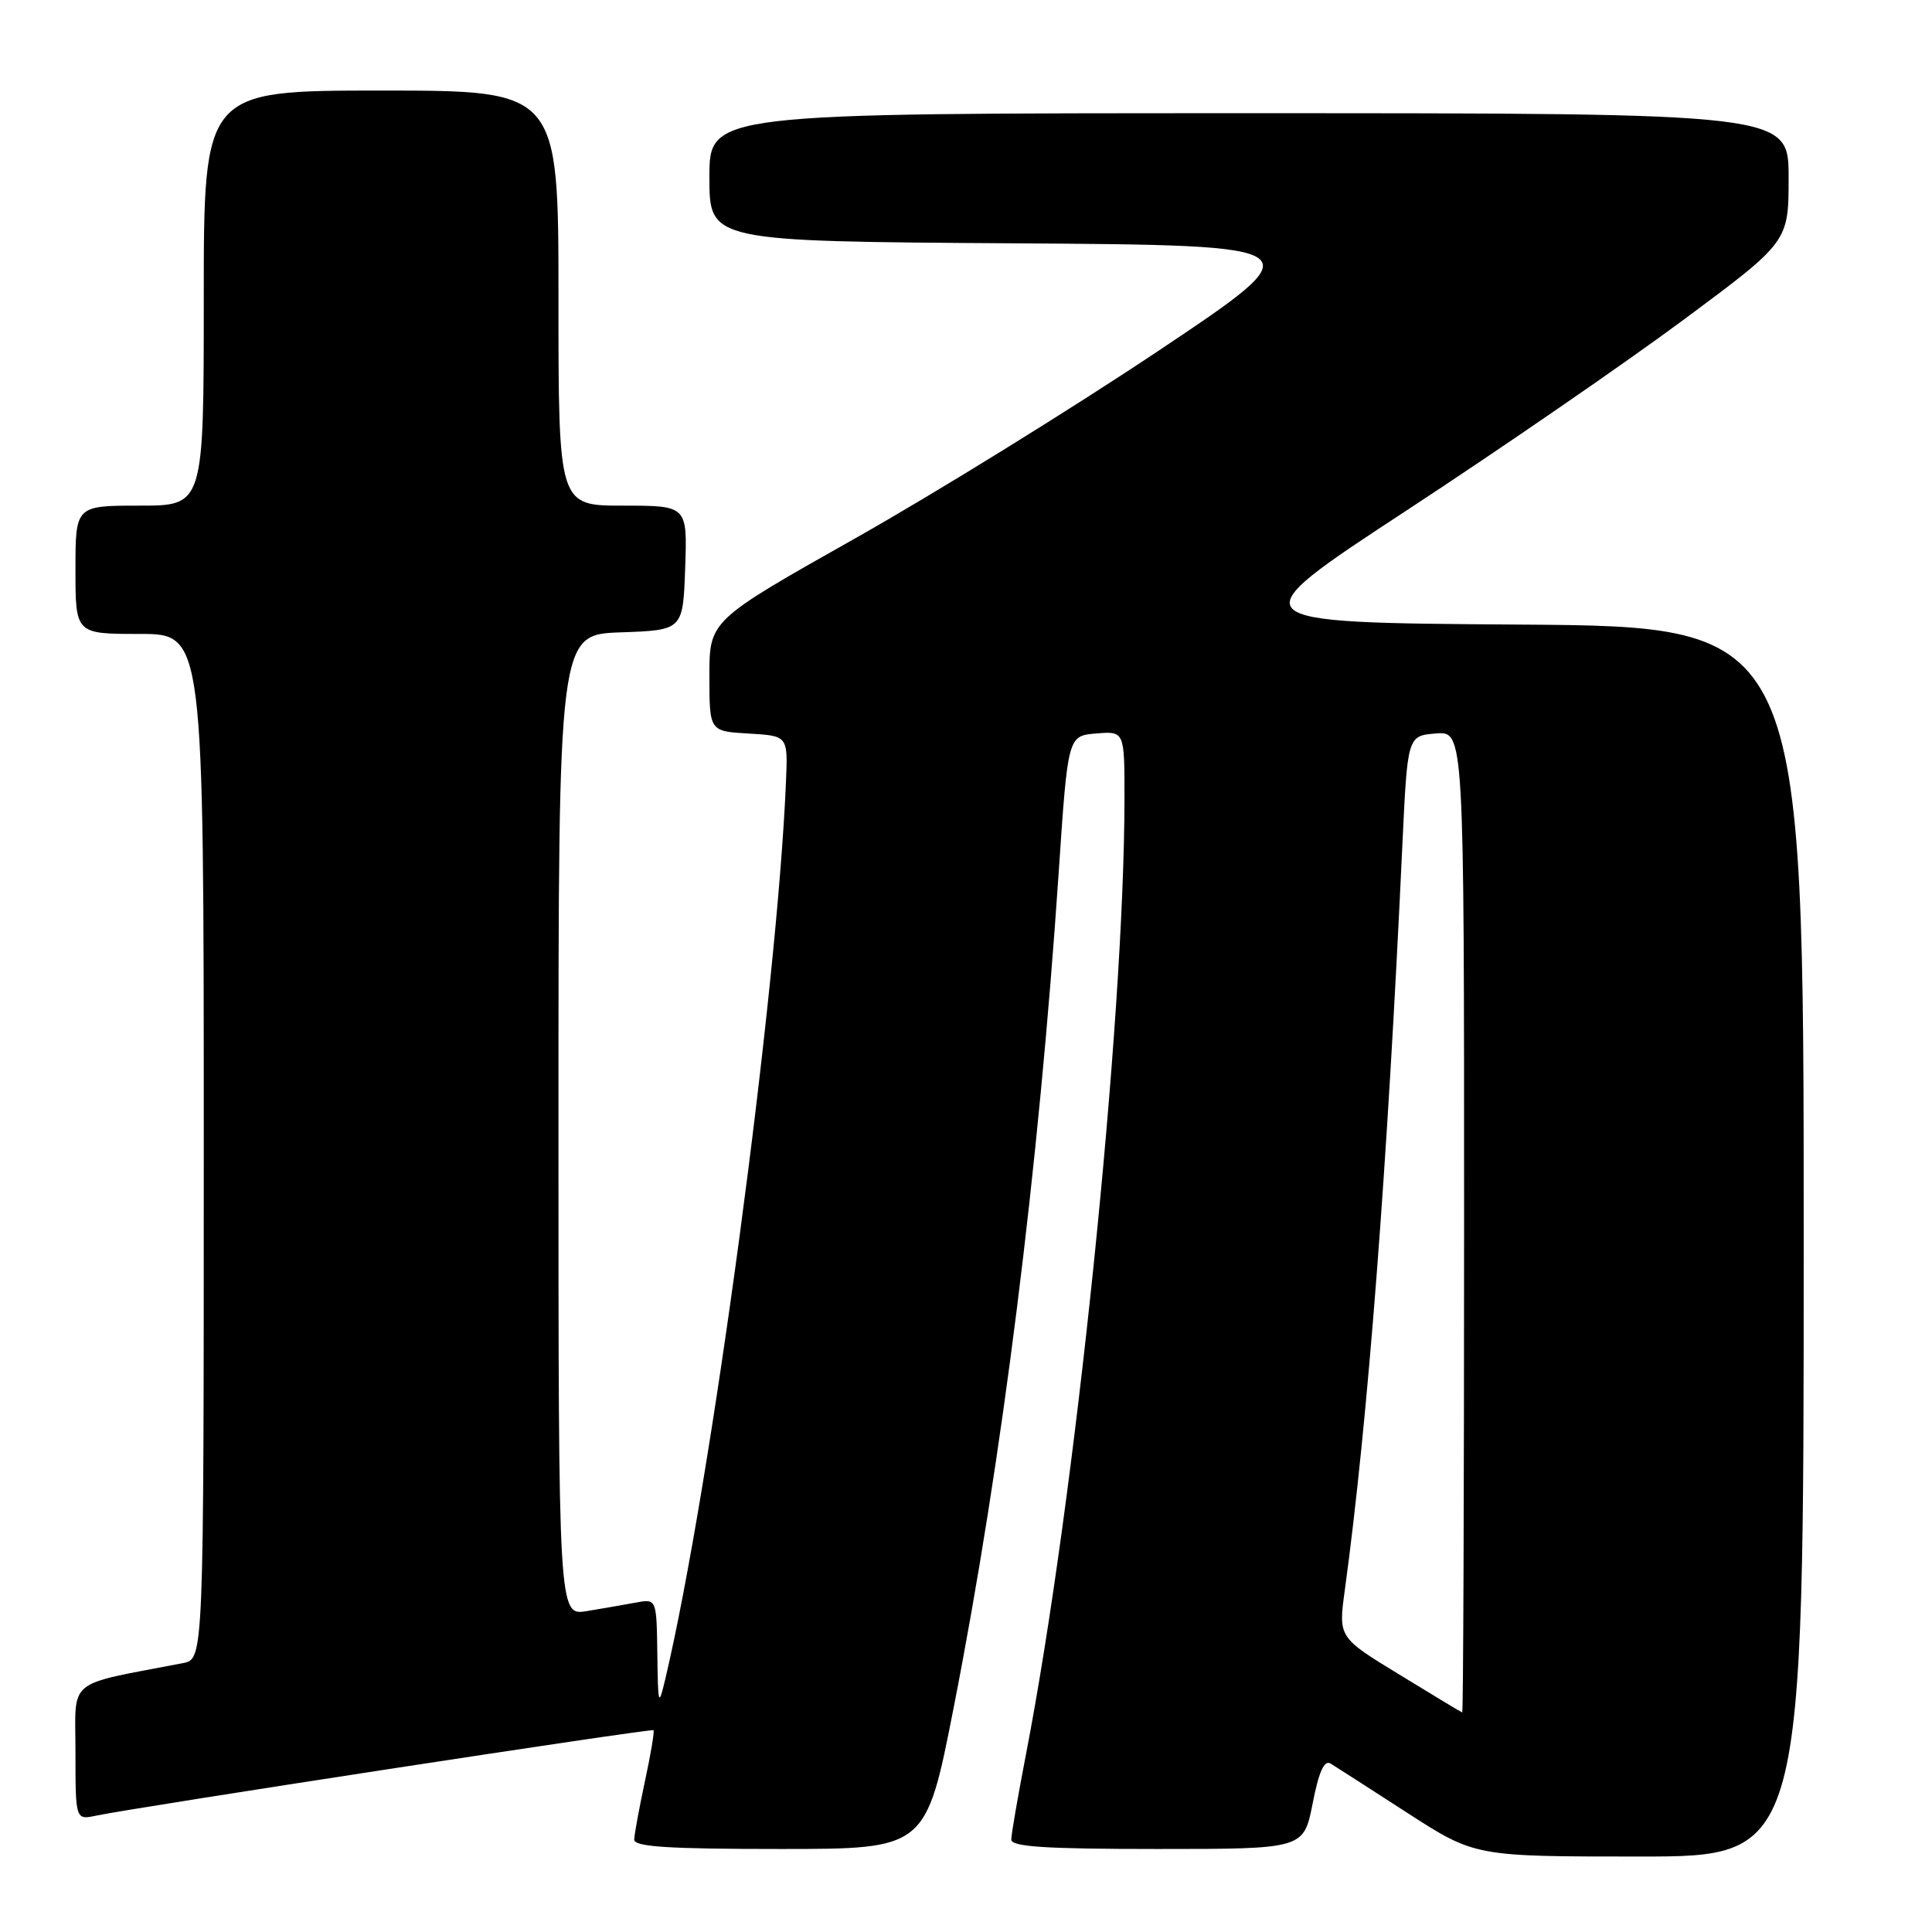 <?xml version="1.0" encoding="UTF-8" standalone="no"?>
<!DOCTYPE svg PUBLIC "-//W3C//DTD SVG 1.1//EN" "http://www.w3.org/Graphics/SVG/1.1/DTD/svg11.dtd" >
<svg xmlns="http://www.w3.org/2000/svg" xmlns:xlink="http://www.w3.org/1999/xlink" version="1.1" viewBox="0 0 256 256">
 <g >
 <path fill="currentColor"
d=" M 239.00 164.51 C 239.00 83.02 239.00 83.02 201.35 82.76 C 163.70 82.50 163.70 82.50 186.42 67.61 C 198.92 59.42 215.41 48.06 223.07 42.38 C 237.00 32.04 237.00 32.04 237.00 23.52 C 237.00 15.00 237.00 15.00 165.50 15.00 C 94.00 15.00 94.00 15.00 94.00 23.49 C 94.00 31.98 94.00 31.98 134.21 32.24 C 174.41 32.50 174.41 32.50 153.46 46.51 C 141.93 54.21 123.84 65.40 113.25 71.37 C 94.00 82.23 94.00 82.23 94.00 89.56 C 94.00 96.90 94.00 96.90 99.20 97.20 C 104.40 97.50 104.40 97.50 104.15 103.50 C 103.00 131.43 94.20 196.91 88.15 222.50 C 87.26 226.24 87.19 226.03 87.10 219.17 C 87.00 211.84 87.00 211.84 84.25 212.35 C 82.74 212.63 79.81 213.14 77.75 213.48 C 74.00 214.09 74.00 214.09 74.00 149.09 C 74.00 84.08 74.00 84.08 82.25 83.79 C 90.50 83.50 90.50 83.50 90.79 75.25 C 91.08 67.00 91.08 67.00 82.54 67.00 C 74.00 67.00 74.00 67.00 74.00 39.50 C 74.00 12.00 74.00 12.00 50.50 12.00 C 27.00 12.00 27.00 12.00 27.00 39.50 C 27.00 67.00 27.00 67.00 18.50 67.00 C 10.00 67.00 10.00 67.00 10.00 75.50 C 10.00 84.00 10.00 84.00 18.50 84.00 C 27.00 84.00 27.00 84.00 27.00 151.92 C 27.00 219.84 27.00 219.84 24.25 220.37 C 8.56 223.40 10.00 222.21 10.00 232.15 C 10.00 241.16 10.00 241.16 12.75 240.58 C 18.03 239.47 86.33 229.00 86.59 229.26 C 86.74 229.40 86.23 232.44 85.46 236.01 C 84.70 239.58 84.05 243.06 84.04 243.75 C 84.01 244.71 88.52 245.00 103.35 245.00 C 122.69 245.00 122.69 245.00 126.37 226.25 C 132.79 193.51 137.63 154.99 140.29 115.50 C 141.50 97.50 141.50 97.50 145.25 97.19 C 149.00 96.88 149.00 96.88 149.00 105.69 C 148.99 135.46 142.48 198.66 135.94 232.50 C 134.88 238.00 134.00 243.06 134.00 243.75 C 134.00 244.71 138.54 245.00 153.37 245.00 C 172.74 245.00 172.74 245.00 173.93 238.98 C 174.75 234.76 175.47 233.17 176.31 233.68 C 176.96 234.08 181.54 237.02 186.47 240.21 C 195.44 246.00 195.44 246.00 217.22 246.00 C 239.00 246.00 239.00 246.00 239.00 164.51 Z  M 185.42 221.89 C 177.34 216.96 177.34 216.96 178.19 210.73 C 181.22 188.60 183.82 155.02 185.82 112.00 C 186.50 97.50 186.50 97.50 190.25 97.19 C 194.00 96.88 194.00 96.88 194.00 161.94 C 194.00 197.72 193.89 226.96 193.75 226.91 C 193.61 226.87 189.86 224.61 185.42 221.89 Z "/>
</g>
</svg>